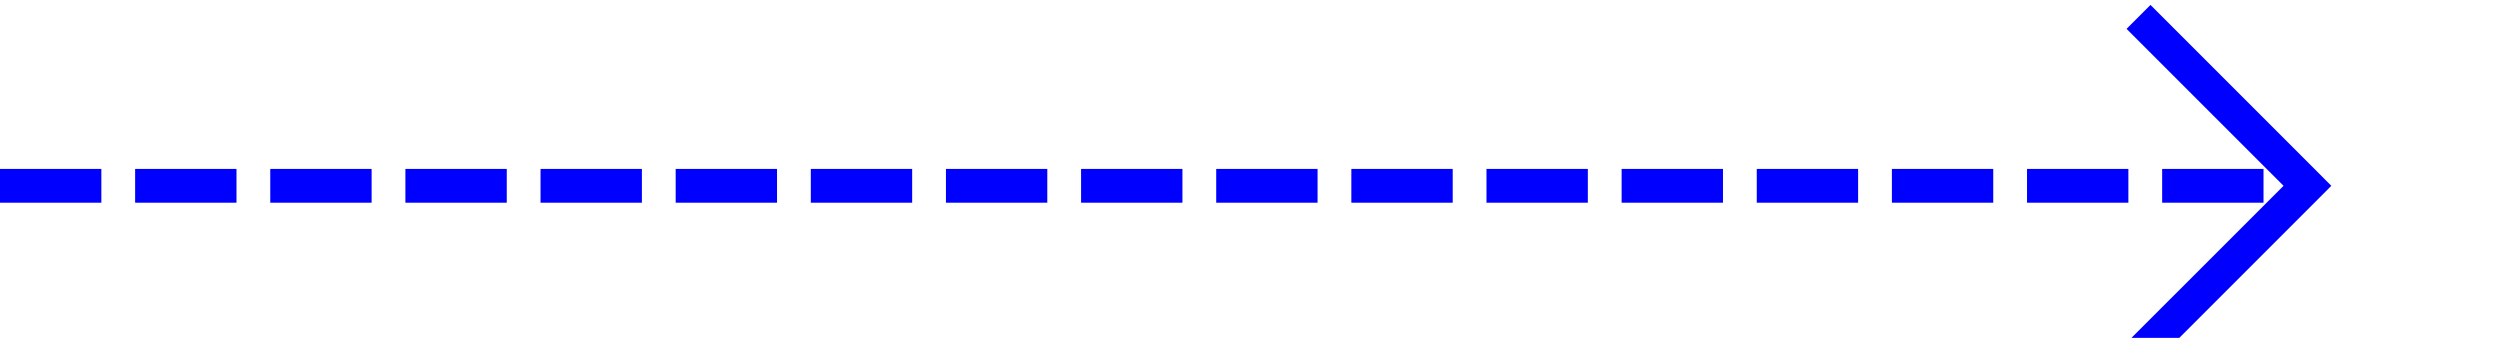 ﻿<?xml version="1.0" encoding="utf-8"?>
<svg version="1.1" xmlns:xlink="http://www.w3.org/1999/xlink" width="74px" height="10px" preserveAspectRatio="xMinYMid meet" viewBox="1283 350  74 8" xmlns="http://www.w3.org/2000/svg">
  <path d="M 1283 354.5  L 1351 354.5  " stroke-width="1" stroke-dasharray="3,1" stroke="#0000ff" fill="none" />
  <path d="M 1345.946 349.854  L 1350.593 354.5  L 1345.946 359.146  L 1346.654 359.854  L 1351.654 354.854  L 1352.007 354.5  L 1351.654 354.146  L 1346.654 349.146  L 1345.946 349.854  Z " fill-rule="nonzero" fill="#0000ff" stroke="none" />
</svg>